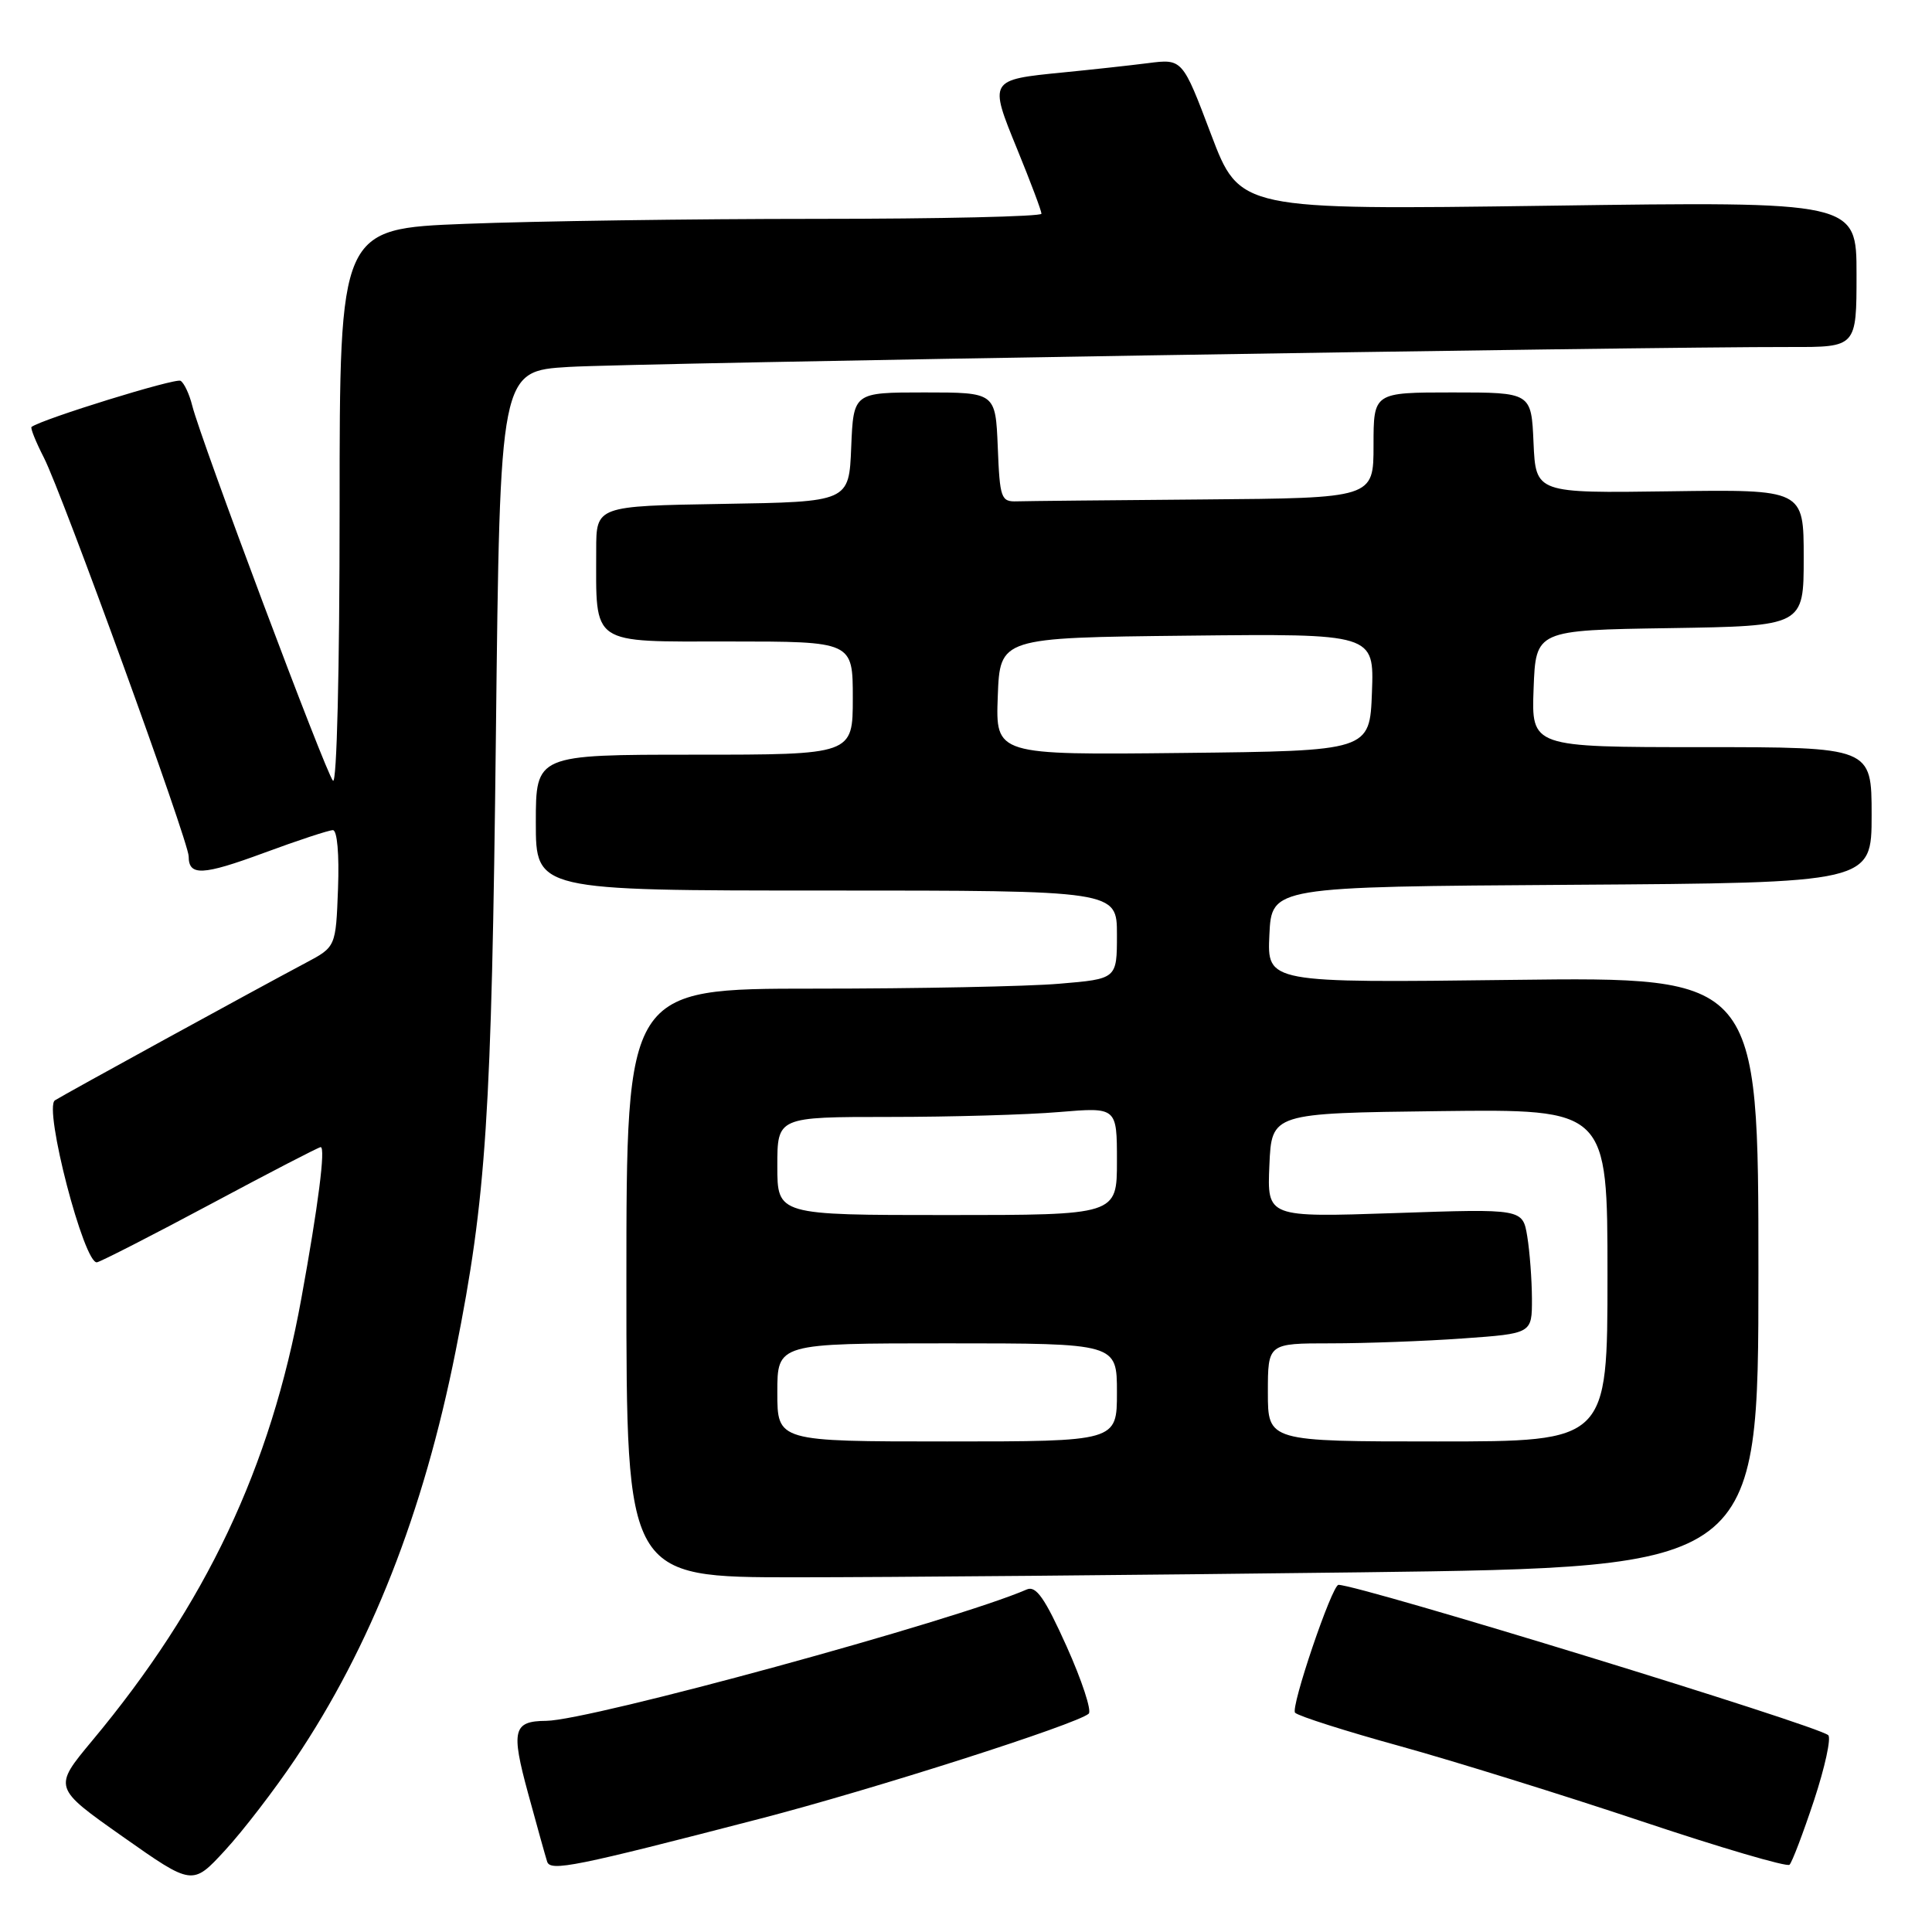 <?xml version="1.0" encoding="UTF-8" standalone="no"?>
<!DOCTYPE svg PUBLIC "-//W3C//DTD SVG 1.1//EN" "http://www.w3.org/Graphics/SVG/1.1/DTD/svg11.dtd" >
<svg xmlns="http://www.w3.org/2000/svg" xmlns:xlink="http://www.w3.org/1999/xlink" version="1.1" viewBox="0 0 256 256">
 <g >
 <path fill="currentColor"
d=" M 39.10 233.11 C 49.12 218.22 56.11 200.46 60.38 179.00 C 64.44 158.64 65.14 147.96 65.71 97.33 C 66.25 49.17 66.25 49.17 75.37 48.62 C 83.80 48.11 217.39 45.94 237.25 45.98 C 246.00 46.00 246.00 46.00 246.00 36.35 C 246.00 26.69 246.00 26.69 205.13 27.26 C 164.27 27.82 164.27 27.82 160.47 17.80 C 156.68 7.78 156.68 7.78 152.09 8.37 C 149.57 8.69 144.51 9.24 140.85 9.60 C 131.03 10.57 131.02 10.57 134.78 19.76 C 136.55 24.09 138.00 27.94 138.00 28.32 C 138.00 28.69 124.57 29.00 108.16 29.00 C 91.75 29.00 70.82 29.30 61.66 29.66 C 45.00 30.31 45.00 30.31 45.00 67.36 C 45.00 88.75 44.63 104.00 44.12 103.45 C 43.16 102.42 26.59 58.25 25.47 53.74 C 25.09 52.22 24.40 50.75 23.93 50.46 C 23.27 50.05 5.60 55.52 4.18 56.57 C 4.00 56.70 4.74 58.54 5.82 60.65 C 8.26 65.43 25.00 111.54 25.00 113.47 C 25.00 116.10 26.82 116.02 34.98 113.01 C 39.47 111.35 43.57 110.00 44.11 110.00 C 44.68 110.00 44.96 113.18 44.79 117.73 C 44.50 125.47 44.50 125.47 40.50 127.59 C 33.63 131.24 8.56 144.98 7.28 145.80 C 5.74 146.78 11.16 167.63 12.86 167.26 C 13.46 167.12 20.27 163.64 27.99 159.51 C 35.70 155.38 42.23 152.00 42.49 152.00 C 43.16 152.00 42.17 159.77 39.93 172.05 C 35.86 194.46 27.28 212.60 12.19 230.68 C 7.04 236.87 7.04 236.87 16.27 243.37 C 25.50 249.87 25.50 249.87 29.81 245.19 C 32.19 242.61 36.37 237.17 39.10 233.11 Z  M 100.74 240.98 C 115.65 237.12 142.75 228.45 144.26 227.07 C 144.68 226.69 143.36 222.67 141.33 218.15 C 138.45 211.75 137.28 210.08 136.06 210.61 C 126.60 214.73 78.16 227.97 72.38 228.02 C 67.99 228.05 67.69 229.25 69.97 237.61 C 71.15 241.95 72.29 246.03 72.50 246.68 C 72.93 248.01 76.16 247.36 100.74 240.98 Z  M 240.37 238.55 C 241.81 234.18 242.66 230.29 242.25 229.92 C 240.83 228.63 180.31 210.06 177.36 210.00 C 176.50 209.99 170.95 226.34 171.61 226.95 C 172.10 227.41 178.35 229.40 185.50 231.37 C 192.65 233.35 207.05 237.83 217.50 241.32 C 227.95 244.82 236.78 247.41 237.12 247.09 C 237.46 246.76 238.92 242.92 240.37 238.55 Z  M 180.34 208.34 C 233.00 207.67 233.00 207.67 233.00 168.56 C 233.00 129.44 233.00 129.44 200.45 129.84 C 167.90 130.24 167.90 130.24 168.20 123.87 C 168.50 117.50 168.50 117.50 208.25 117.24 C 248.00 116.98 248.00 116.98 248.00 107.99 C 248.00 99.00 248.00 99.00 225.46 99.00 C 202.92 99.00 202.92 99.00 203.21 91.25 C 203.50 83.50 203.50 83.50 221.25 83.23 C 239.00 82.95 239.00 82.95 239.00 73.90 C 239.00 64.85 239.00 64.85 221.25 65.10 C 203.50 65.35 203.50 65.35 203.20 58.67 C 202.91 52.00 202.91 52.00 192.45 52.00 C 182.00 52.00 182.00 52.00 182.00 59.00 C 182.00 66.00 182.00 66.00 159.50 66.18 C 147.12 66.28 135.99 66.39 134.75 66.43 C 132.64 66.50 132.48 66.04 132.21 59.25 C 131.91 52.00 131.91 52.00 122.50 52.00 C 113.09 52.00 113.09 52.00 112.79 59.25 C 112.50 66.50 112.50 66.50 95.75 66.77 C 79.00 67.05 79.00 67.05 79.00 72.90 C 79.00 85.66 78.03 85.00 96.62 85.00 C 113.00 85.00 113.00 85.00 113.00 92.50 C 113.00 100.00 113.00 100.00 92.00 100.00 C 71.00 100.00 71.00 100.00 71.00 109.00 C 71.00 118.00 71.00 118.00 109.50 118.00 C 148.00 118.00 148.00 118.00 148.00 123.85 C 148.00 129.71 148.00 129.71 140.35 130.35 C 136.14 130.71 121.52 131.00 107.85 131.00 C 83.00 131.00 83.00 131.00 83.00 170.00 C 83.00 209.00 83.00 209.00 105.34 209.00 C 117.62 209.00 151.37 208.70 180.34 208.34 Z  M 103.00 184.50 C 103.00 178.00 103.00 178.00 125.50 178.00 C 148.00 178.00 148.00 178.00 148.00 184.50 C 148.00 191.00 148.00 191.00 125.50 191.00 C 103.00 191.00 103.00 191.00 103.00 184.50 Z  M 168.00 184.50 C 168.00 178.00 168.00 178.00 176.35 178.00 C 180.94 178.00 188.81 177.71 193.85 177.35 C 203.00 176.70 203.00 176.70 202.99 172.10 C 202.98 169.57 202.70 165.85 202.37 163.83 C 201.76 160.16 201.76 160.16 184.83 160.74 C 167.90 161.31 167.90 161.31 168.20 154.40 C 168.50 147.50 168.50 147.50 190.75 147.23 C 213.00 146.96 213.00 146.96 213.00 168.98 C 213.00 191.00 213.00 191.00 190.50 191.00 C 168.00 191.00 168.00 191.00 168.00 184.50 Z  M 103.00 154.50 C 103.00 148.00 103.00 148.00 117.85 148.00 C 126.02 148.00 136.14 147.71 140.35 147.35 C 148.00 146.71 148.00 146.71 148.00 153.85 C 148.00 161.00 148.00 161.00 125.50 161.00 C 103.00 161.00 103.00 161.00 103.00 154.50 Z  M 132.21 92.27 C 132.50 84.50 132.50 84.50 157.29 84.23 C 182.08 83.96 182.08 83.96 181.79 91.73 C 181.50 99.50 181.50 99.50 156.71 99.77 C 131.92 100.04 131.92 100.04 132.21 92.27 Z "/>
</g>
</svg>